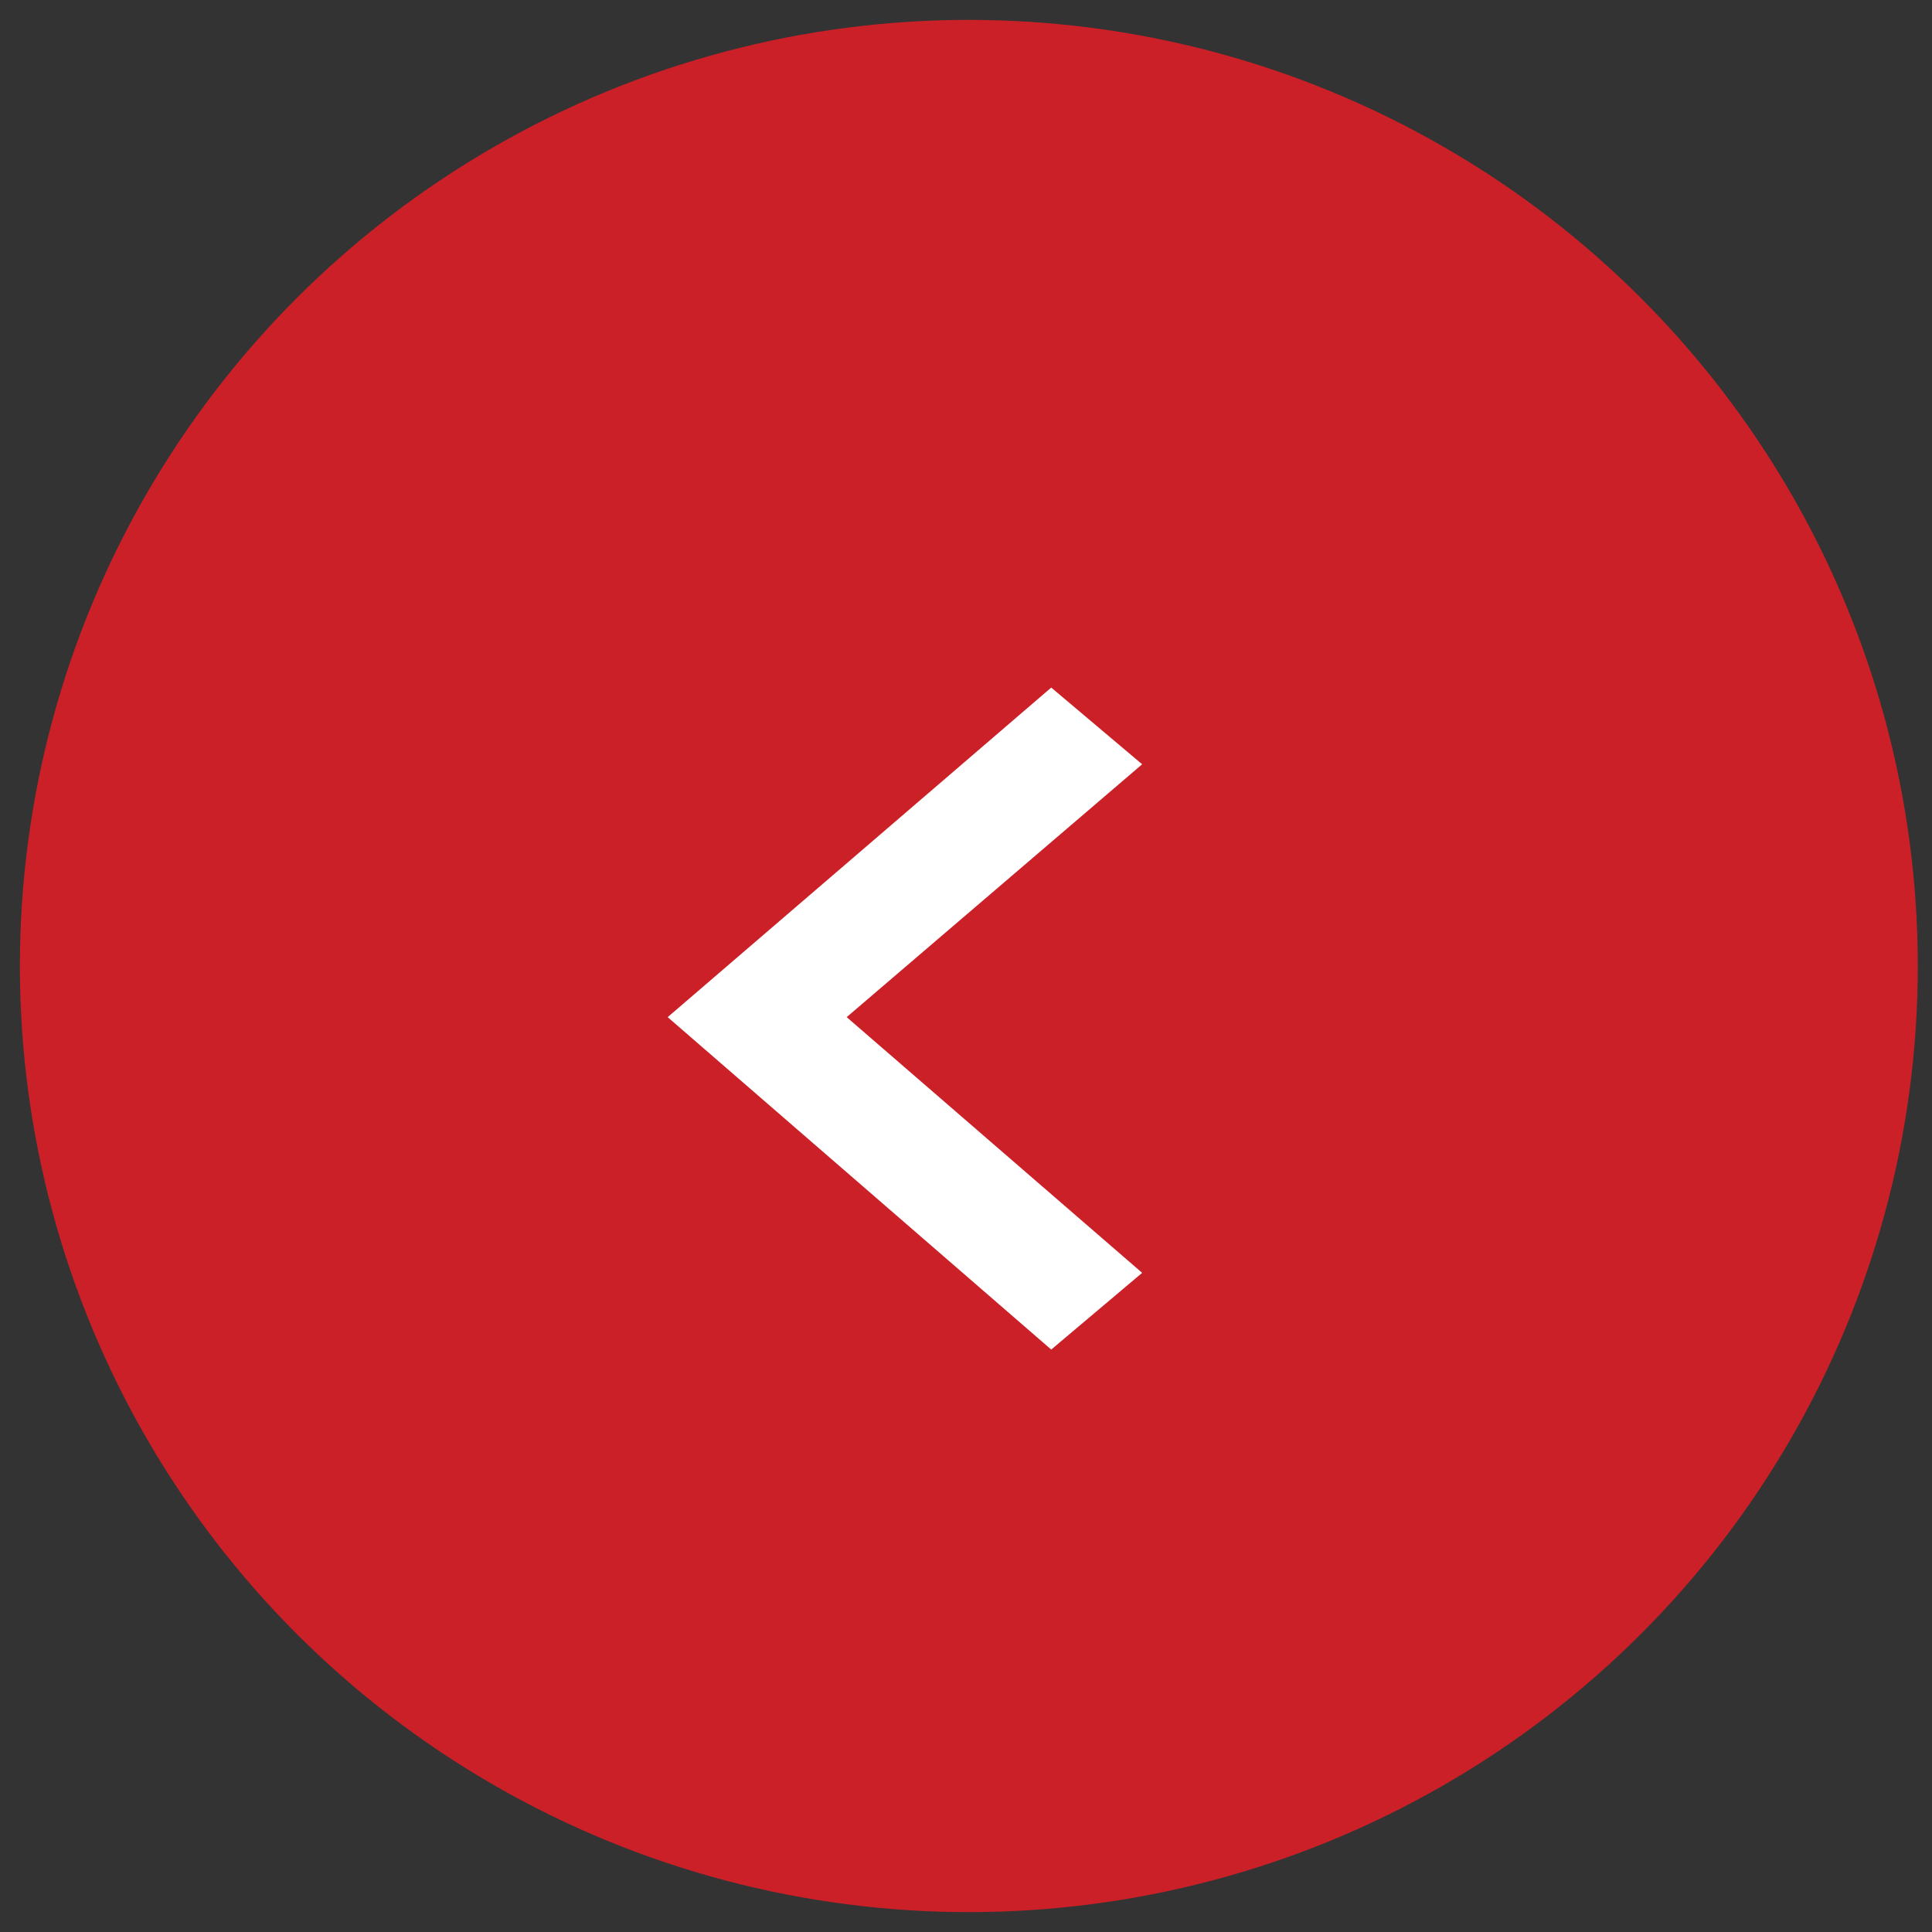 <?xml version="1.0" encoding="utf-8"?>
<!-- Generator: Adobe Illustrator 17.1.0, SVG Export Plug-In . SVG Version: 6.00 Build 0)  -->
<!DOCTYPE svg PUBLIC "-//W3C//DTD SVG 1.1//EN" "http://www.w3.org/Graphics/SVG/1.1/DTD/svg11.dtd">
<svg version="1.1" id="Layer_1" xmlns="http://www.w3.org/2000/svg" xmlns:xlink="http://www.w3.org/1999/xlink" x="0px" y="0px"
	 viewBox="0 0 68 68" enable-background="new 0 0 68 68" xml:space="preserve">
<rect x="0" y="0" width="68" height="68" fill="#333333" stroke="none"/>
<ellipse fill="#CB2027" cx="34.1" cy="34" rx="33.4" ry="33.3"/>
<g display="none">
	<g id="chevron-right" display="inline">
		<polygon fill="#FFFFFF" points="30.4,24.3 27.2,27 37.6,36 27.2,44.9 30.4,47.6 43.9,36 		"/>
	</g>
</g>
<g>
	<g id="chevron-right_1_">
		<polygon fill="#FFFFFF" points="37,24.2 40.2,26.9 29.8,35.8 40.2,44.8 37,47.5 23.5,35.8 		"/>
	</g>
</g>
</svg>
